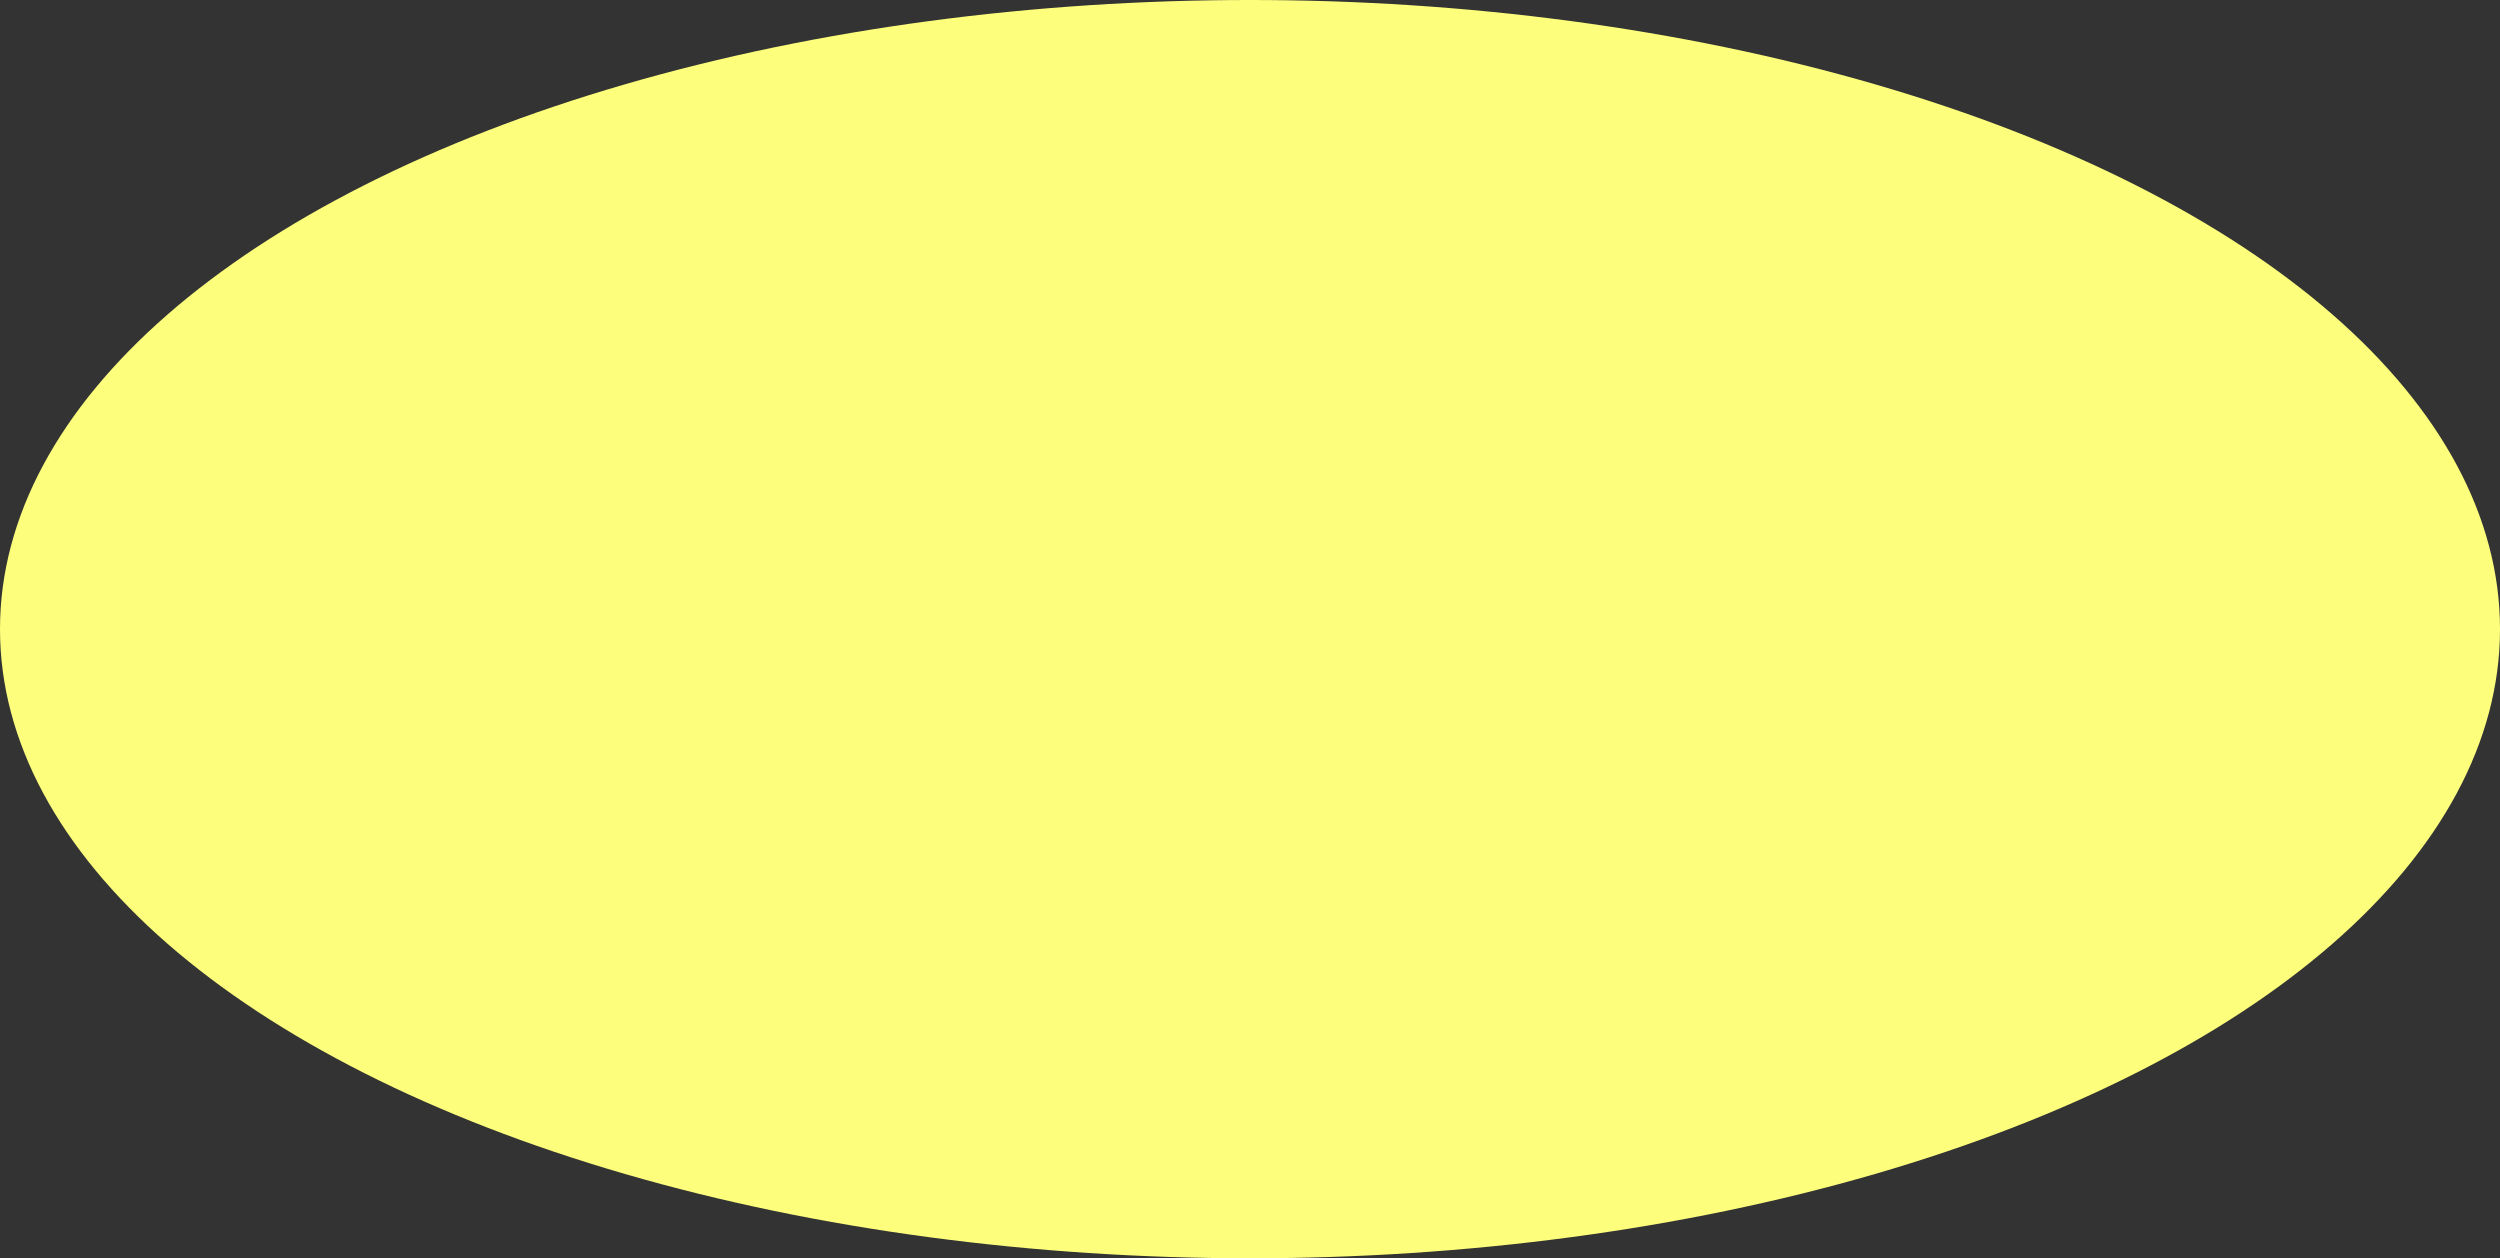 <svg width="302" height="152" viewBox="0 0 302 152" fill="none" xmlns="http://www.w3.org/2000/svg">
<rect x="0" y="0" width="302" height="152" fill="#333333" stroke="none"/>
<ellipse cx="151" cy="76" rx="151" ry="76" fill="#FDFF7C"/>
</svg>
